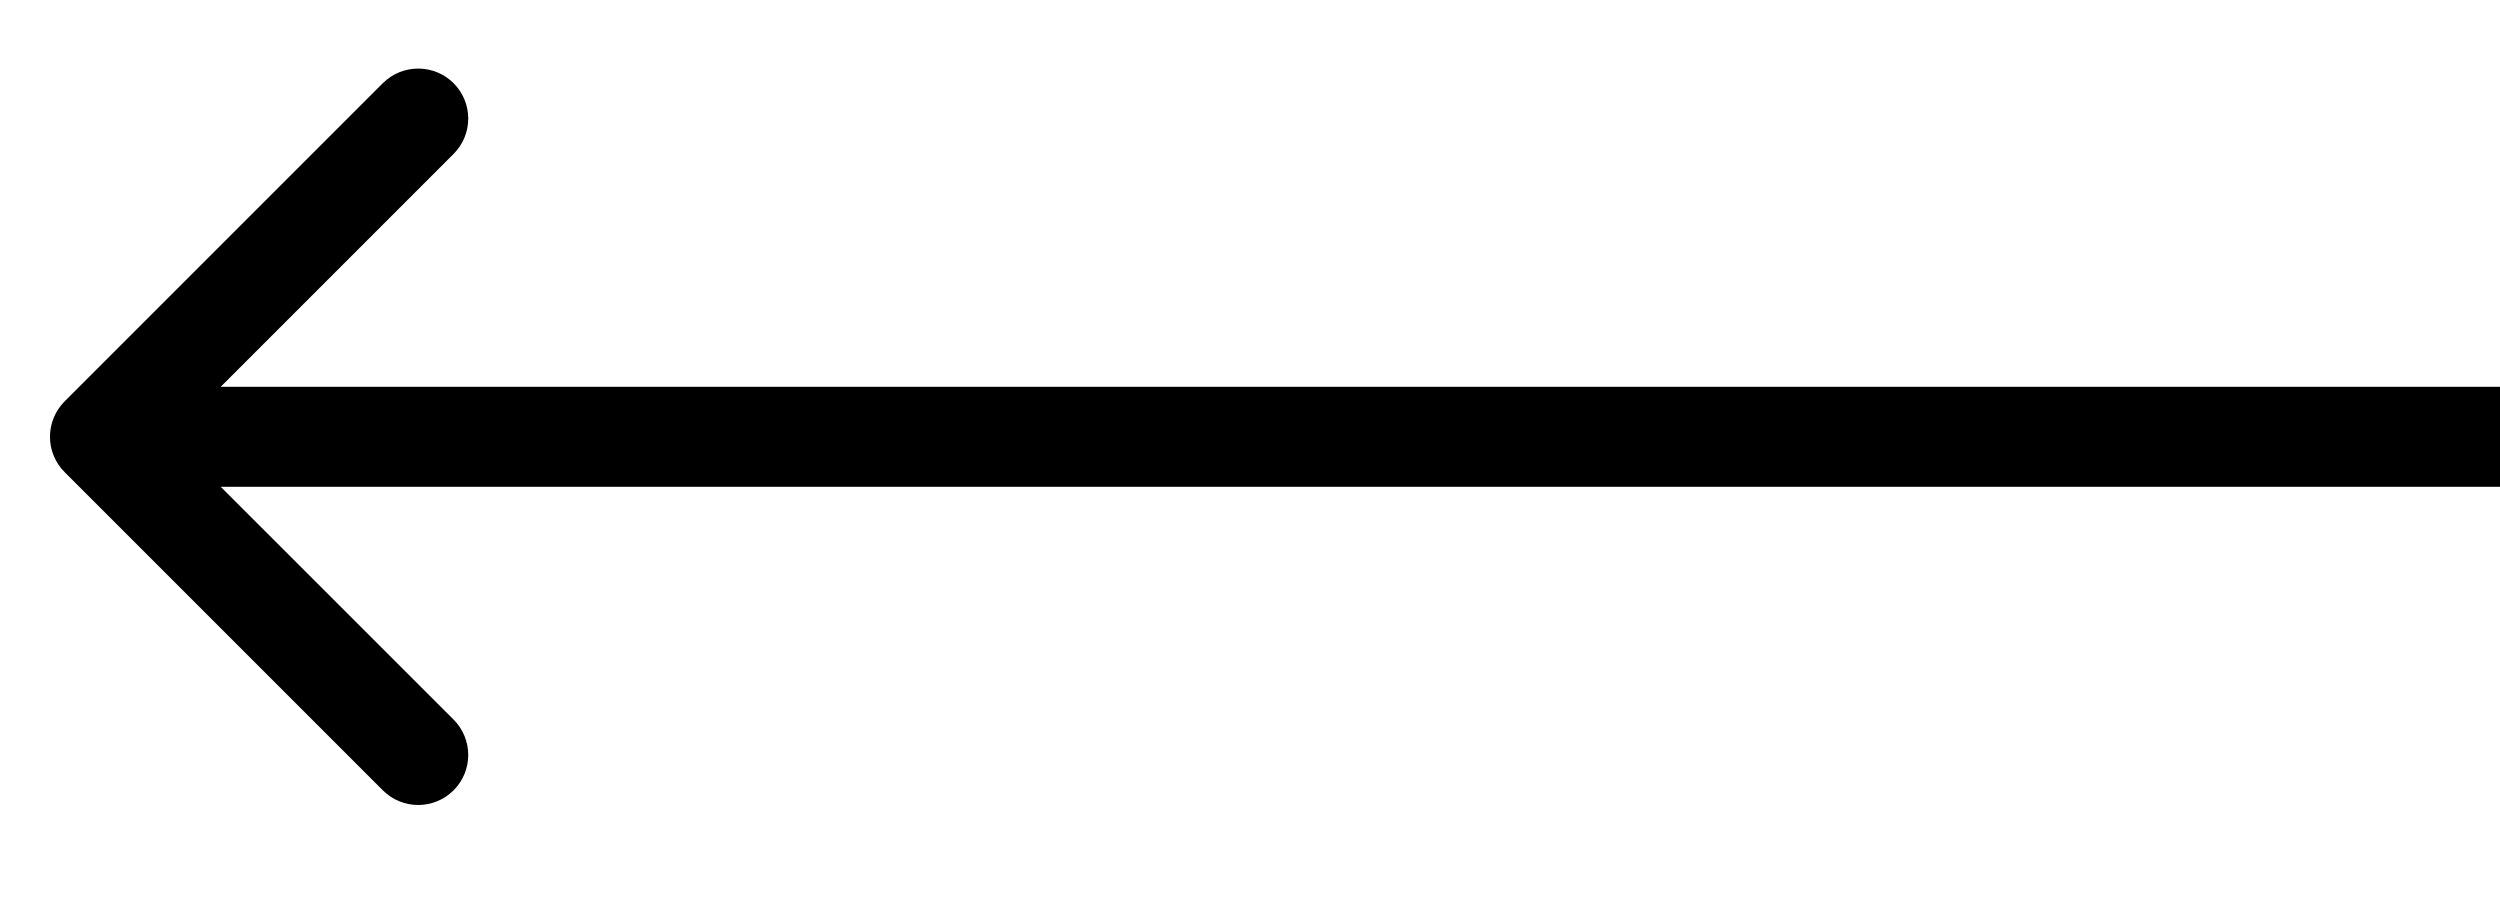 <svg width="25" height="9" viewBox="0 0 25 9" fill="none" xmlns="http://www.w3.org/2000/svg">
<path d="M0.646 4.014C0.451 4.21 0.451 4.526 0.646 4.721L3.828 7.903C4.024 8.099 4.34 8.099 4.536 7.903C4.731 7.708 4.731 7.392 4.536 7.196L1.707 4.368L4.536 1.539C4.731 1.344 4.731 1.028 4.536 0.832C4.34 0.637 4.024 0.637 3.828 0.832L0.646 4.014ZM25 3.868L1 3.868L1 4.868L25 4.868L25 3.868Z" fill="black"/>
</svg>
